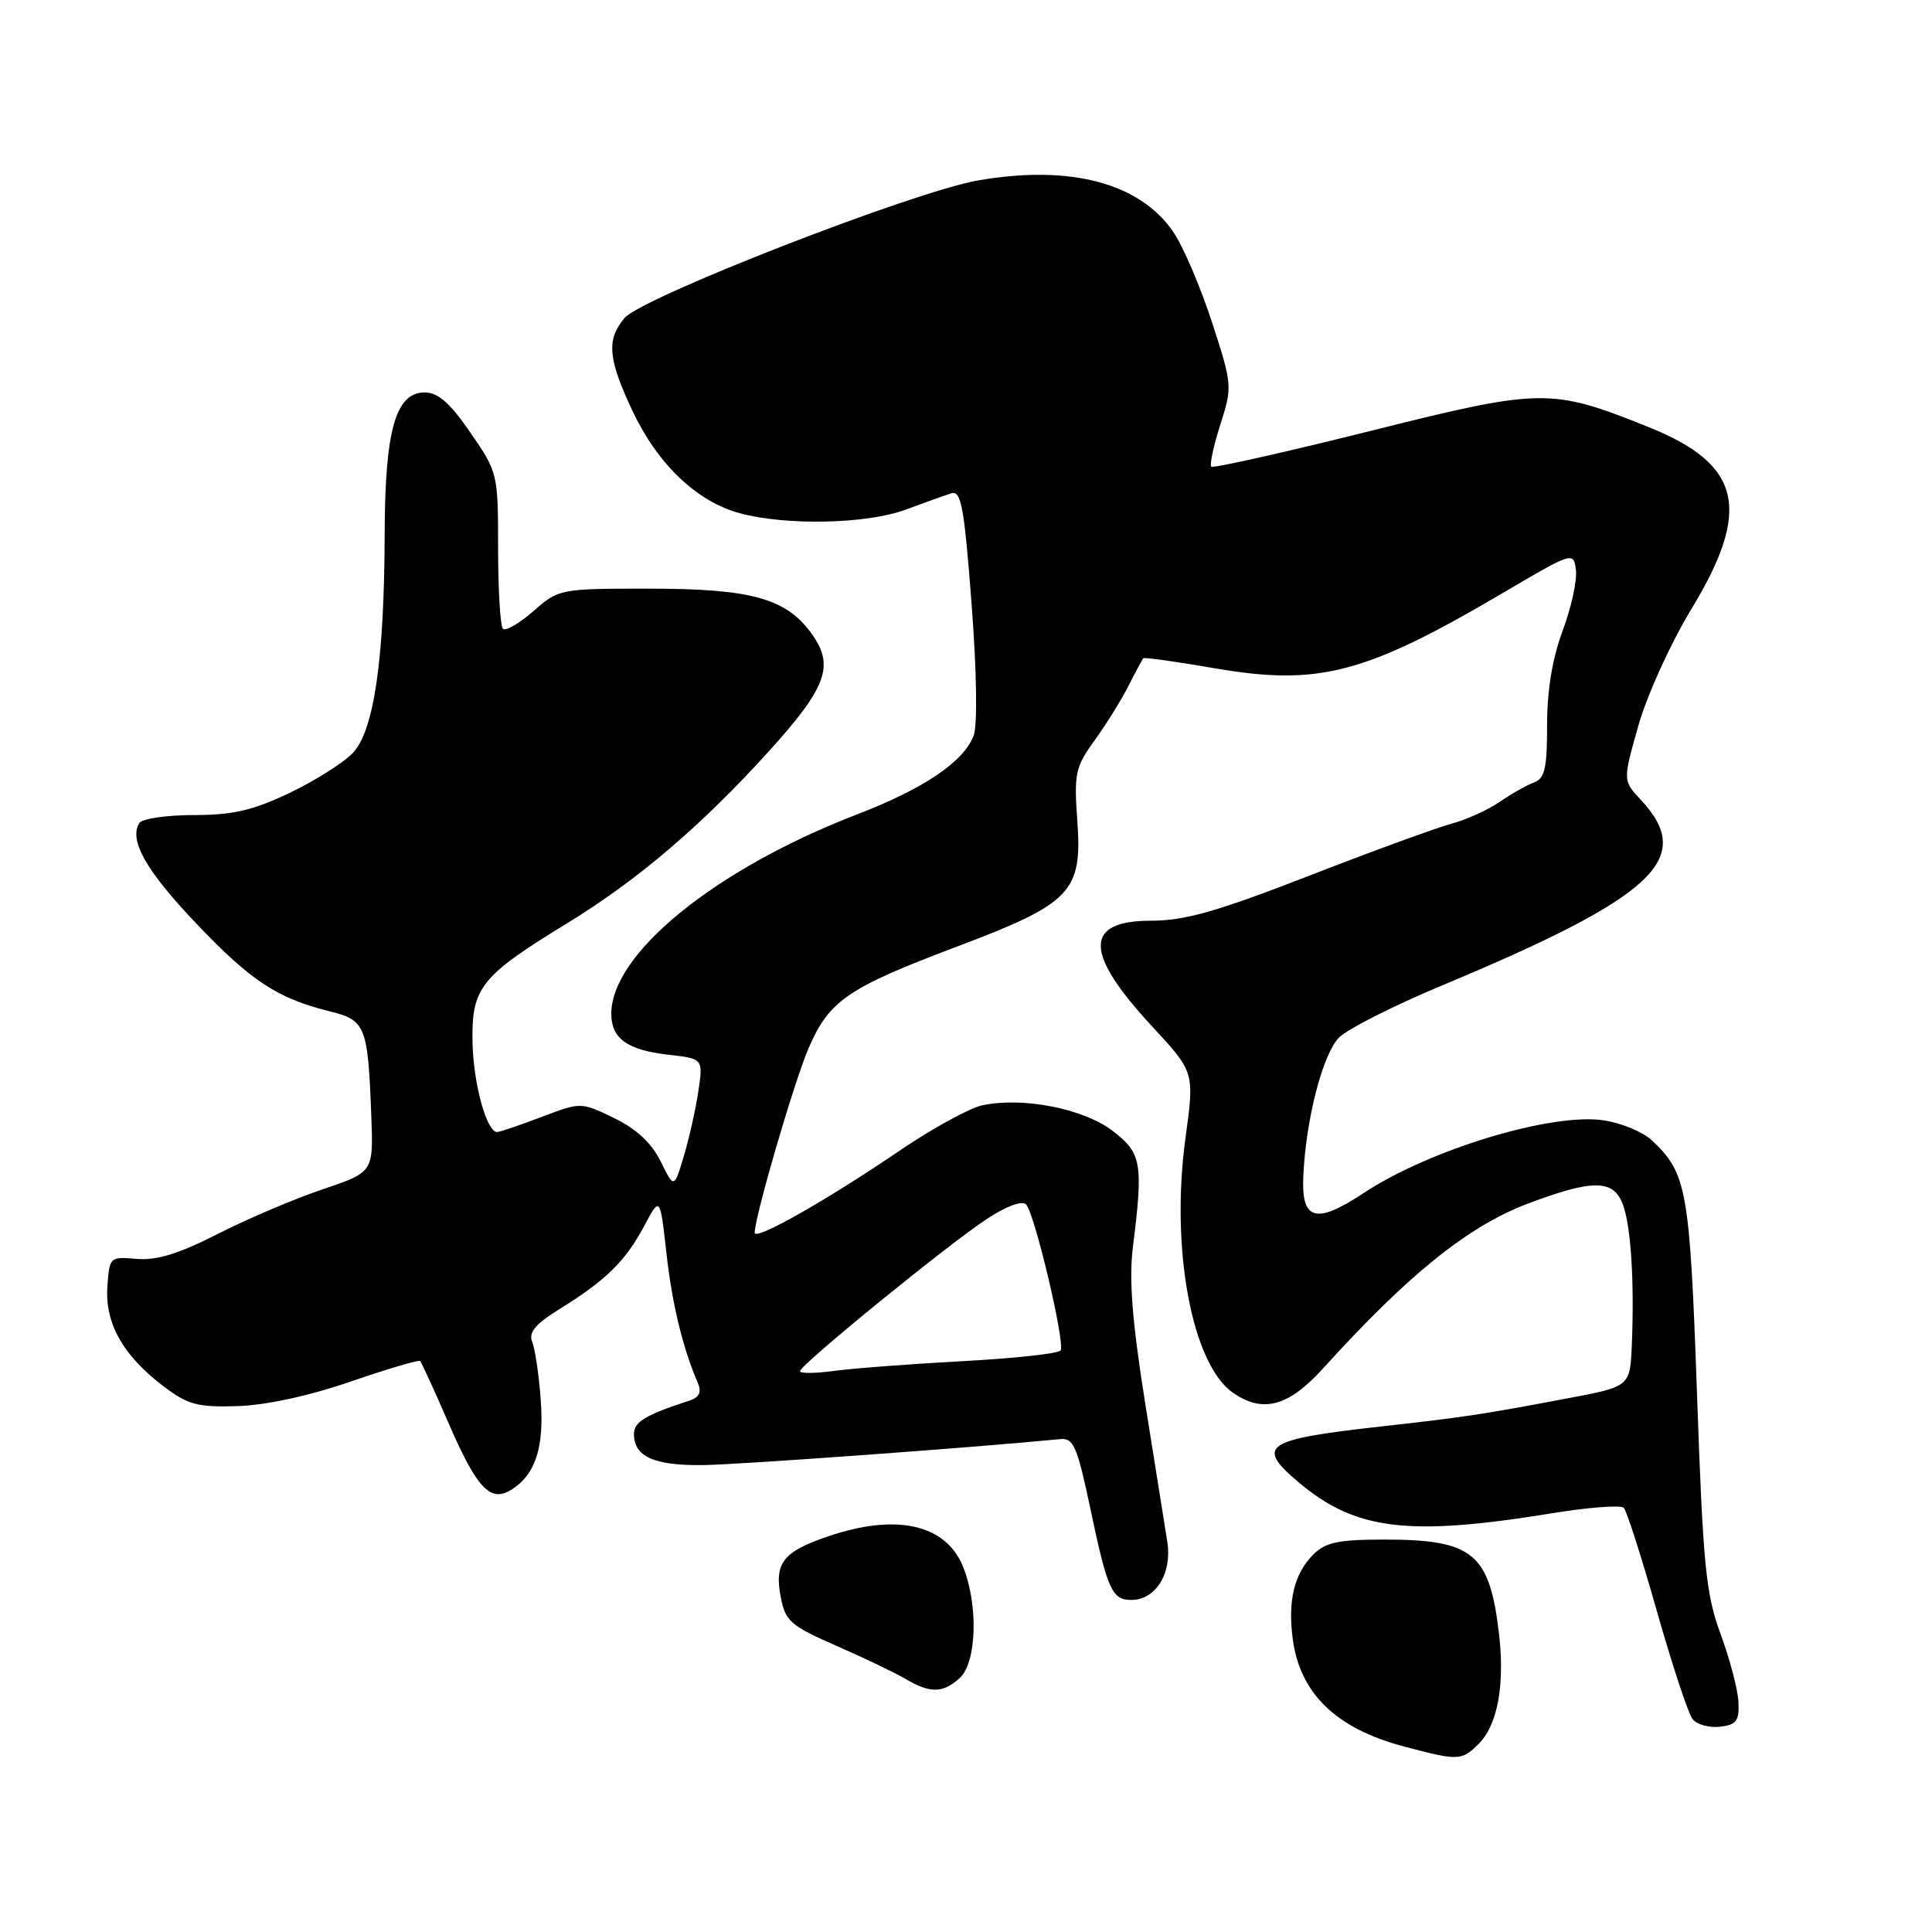 <?xml version="1.0" encoding="UTF-8" standalone="no"?>
<!DOCTYPE svg PUBLIC "-//W3C//DTD SVG 1.1//EN" "http://www.w3.org/Graphics/SVG/1.1/DTD/svg11.dtd" >
<svg xmlns="http://www.w3.org/2000/svg" xmlns:xlink="http://www.w3.org/1999/xlink" version="1.1" viewBox="0 0 256 256">
 <g >
 <path fill="currentColor"
d=" M 195.94 231.06 C 198.44 228.56 199.42 223.23 198.62 216.45 C 197.37 205.80 195.17 204.00 183.45 204.00 C 177.37 204.00 175.64 204.36 174.03 205.97 C 171.48 208.52 170.62 212.09 171.30 217.22 C 172.27 224.42 177.06 229.04 186.00 231.41 C 193.27 233.34 193.68 233.32 195.94 231.06 Z  M 230.35 225.50 C 230.27 223.85 229.20 219.80 227.98 216.50 C 226.03 211.20 225.66 207.49 224.86 184.65 C 223.90 157.53 223.52 155.43 218.84 151.07 C 217.67 149.97 214.81 148.79 212.49 148.45 C 205.60 147.41 189.36 152.34 180.67 158.10 C 174.39 162.25 172.44 161.73 172.69 155.96 C 173.01 148.40 175.26 139.65 177.44 137.47 C 178.57 136.34 184.68 133.25 191.00 130.61 C 219.32 118.78 224.69 113.76 217.40 105.96 C 215.03 103.43 215.03 103.43 217.09 96.16 C 218.23 92.14 221.35 85.27 224.07 80.78 C 232.17 67.46 230.77 61.52 218.37 56.56 C 205.47 51.39 204.32 51.41 181.40 57.15 C 170.14 59.96 160.74 62.07 160.50 61.83 C 160.26 61.59 160.80 59.08 161.70 56.26 C 163.31 51.22 163.29 50.99 160.59 42.68 C 159.07 38.03 156.78 32.66 155.48 30.75 C 151.05 24.23 141.79 21.79 129.59 23.91 C 121.03 25.40 85.05 39.41 82.75 42.14 C 80.33 45.02 80.55 47.54 83.84 54.51 C 87.18 61.56 92.35 66.48 98.05 68.01 C 104.20 69.67 114.87 69.44 120.00 67.53 C 122.47 66.62 125.20 65.64 126.04 65.37 C 127.36 64.95 127.76 67.13 128.74 80.02 C 129.43 89.05 129.53 96.09 129.01 97.48 C 127.69 100.94 122.44 104.49 113.62 107.89 C 94.82 115.13 81.00 126.33 81.00 134.33 C 81.00 137.62 83.13 139.15 88.59 139.76 C 93.18 140.28 93.18 140.28 92.53 144.62 C 92.18 147.01 91.30 150.89 90.60 153.23 C 89.32 157.50 89.32 157.50 87.54 153.89 C 86.34 151.46 84.34 149.59 81.37 148.15 C 76.98 146.02 76.98 146.02 71.74 148.01 C 68.86 149.10 66.22 150.00 65.87 150.00 C 64.47 150.00 62.71 143.55 62.61 138.04 C 62.48 130.84 63.69 129.33 75.32 122.23 C 84.48 116.62 92.97 109.38 101.83 99.60 C 109.48 91.16 110.57 88.28 107.66 84.13 C 104.27 79.30 99.68 78.00 86.01 78.00 C 74.19 78.00 74.04 78.03 70.68 80.98 C 68.81 82.61 67.00 83.66 66.64 83.31 C 66.29 82.96 66.00 78.16 66.00 72.66 C 66.00 62.76 65.96 62.58 62.33 57.32 C 59.64 53.41 58.04 52.00 56.28 52.00 C 52.42 52.00 51.01 57.00 50.97 70.72 C 50.93 87.33 49.56 96.77 46.78 99.74 C 45.55 101.05 41.77 103.44 38.38 105.06 C 33.50 107.39 30.85 108.00 25.67 108.00 C 22.06 108.00 18.82 108.48 18.46 109.06 C 17.06 111.33 19.33 115.35 25.98 122.34 C 33.23 129.97 36.73 132.28 43.67 134.00 C 48.46 135.19 48.75 135.90 49.20 147.91 C 49.48 155.32 49.48 155.32 42.73 157.60 C 39.01 158.85 32.77 161.51 28.86 163.50 C 23.71 166.13 20.75 167.04 18.12 166.81 C 14.55 166.50 14.50 166.55 14.23 170.50 C 13.90 175.34 16.28 179.58 21.59 183.63 C 24.86 186.13 26.13 186.48 31.42 186.32 C 35.19 186.21 40.88 184.98 46.42 183.08 C 51.33 181.39 55.49 180.16 55.67 180.34 C 55.85 180.52 57.55 184.23 59.44 188.58 C 63.19 197.23 64.98 199.13 67.75 197.40 C 70.95 195.40 72.12 191.81 71.65 185.50 C 71.41 182.20 70.90 178.74 70.52 177.81 C 70.01 176.55 70.93 175.45 74.17 173.44 C 80.27 169.66 82.88 167.10 85.33 162.50 C 87.46 158.50 87.46 158.50 88.30 166.00 C 89.06 172.81 90.45 178.55 92.46 183.24 C 92.99 184.47 92.67 185.16 91.35 185.59 C 85.56 187.47 84.00 188.40 84.00 190.00 C 84.00 193.02 86.67 194.22 93.22 194.13 C 98.10 194.06 128.74 191.83 140.50 190.69 C 142.25 190.52 142.75 191.68 144.50 200.01 C 146.74 210.65 147.35 212.00 149.90 212.00 C 153.15 212.00 155.34 208.46 154.67 204.27 C 154.34 202.20 153.01 193.89 151.72 185.80 C 150.03 175.15 149.58 169.51 150.11 165.30 C 151.51 154.08 151.28 152.77 147.38 149.81 C 143.51 146.87 135.42 145.31 130.12 146.47 C 128.42 146.85 123.53 149.53 119.26 152.43 C 109.52 159.06 100.00 164.45 100.00 163.35 C 100.01 161.21 105.21 143.38 107.13 138.92 C 109.86 132.58 112.30 130.90 126.72 125.46 C 141.97 119.71 143.43 118.19 142.75 108.77 C 142.30 102.50 142.49 101.63 145.03 98.12 C 146.55 96.02 148.57 92.78 149.52 90.90 C 150.47 89.03 151.36 87.38 151.48 87.23 C 151.61 87.07 155.88 87.67 160.96 88.55 C 174.72 90.92 180.90 89.31 199.17 78.55 C 208.45 73.09 208.50 73.07 208.82 75.54 C 208.99 76.91 208.20 80.51 207.07 83.55 C 205.70 87.20 205.00 91.45 205.00 96.07 C 205.00 101.82 204.69 103.17 203.25 103.69 C 202.29 104.04 200.25 105.19 198.72 106.25 C 197.19 107.31 194.27 108.63 192.22 109.18 C 190.17 109.74 181.67 112.85 173.31 116.10 C 161.24 120.79 156.97 122.00 152.53 122.00 C 143.60 122.00 143.63 126.25 152.64 135.98 C 158.28 142.06 158.28 142.06 157.08 150.82 C 155.08 165.44 157.93 180.73 163.35 184.53 C 167.30 187.30 170.72 186.38 175.29 181.35 C 186.63 168.83 194.57 162.45 202.49 159.47 C 211.05 156.25 213.77 156.27 215.02 159.55 C 216.10 162.40 216.57 169.61 216.23 178.11 C 216.00 183.73 216.00 183.73 207.75 185.28 C 196.44 187.42 193.91 187.80 183.04 189.01 C 167.49 190.74 166.30 191.55 172.12 196.45 C 179.61 202.75 186.60 203.61 205.49 200.54 C 210.43 199.73 214.79 199.40 215.16 199.79 C 215.54 200.18 217.52 206.35 219.55 213.50 C 221.58 220.65 223.71 227.09 224.28 227.80 C 224.86 228.52 226.49 228.97 227.91 228.80 C 230.09 228.55 230.48 228.03 230.35 225.50 Z  M 127.17 222.35 C 129.45 220.28 129.65 212.48 127.55 207.46 C 125.24 201.95 118.71 200.52 109.74 203.57 C 103.76 205.61 102.60 207.08 103.44 211.56 C 104.06 214.82 104.70 215.39 110.81 218.07 C 114.49 219.68 118.62 221.66 120.00 222.47 C 123.26 224.40 124.94 224.37 127.17 222.35 Z  M 106.00 181.69 C 106.00 180.87 125.63 164.88 130.79 161.50 C 133.34 159.82 135.44 159.05 135.96 159.59 C 137.09 160.76 141.16 177.94 140.54 178.94 C 140.28 179.35 134.45 179.99 127.58 180.36 C 120.70 180.73 113.04 181.31 110.54 181.65 C 108.04 181.99 106.00 182.01 106.00 181.69 Z "/>
</g>
</svg>